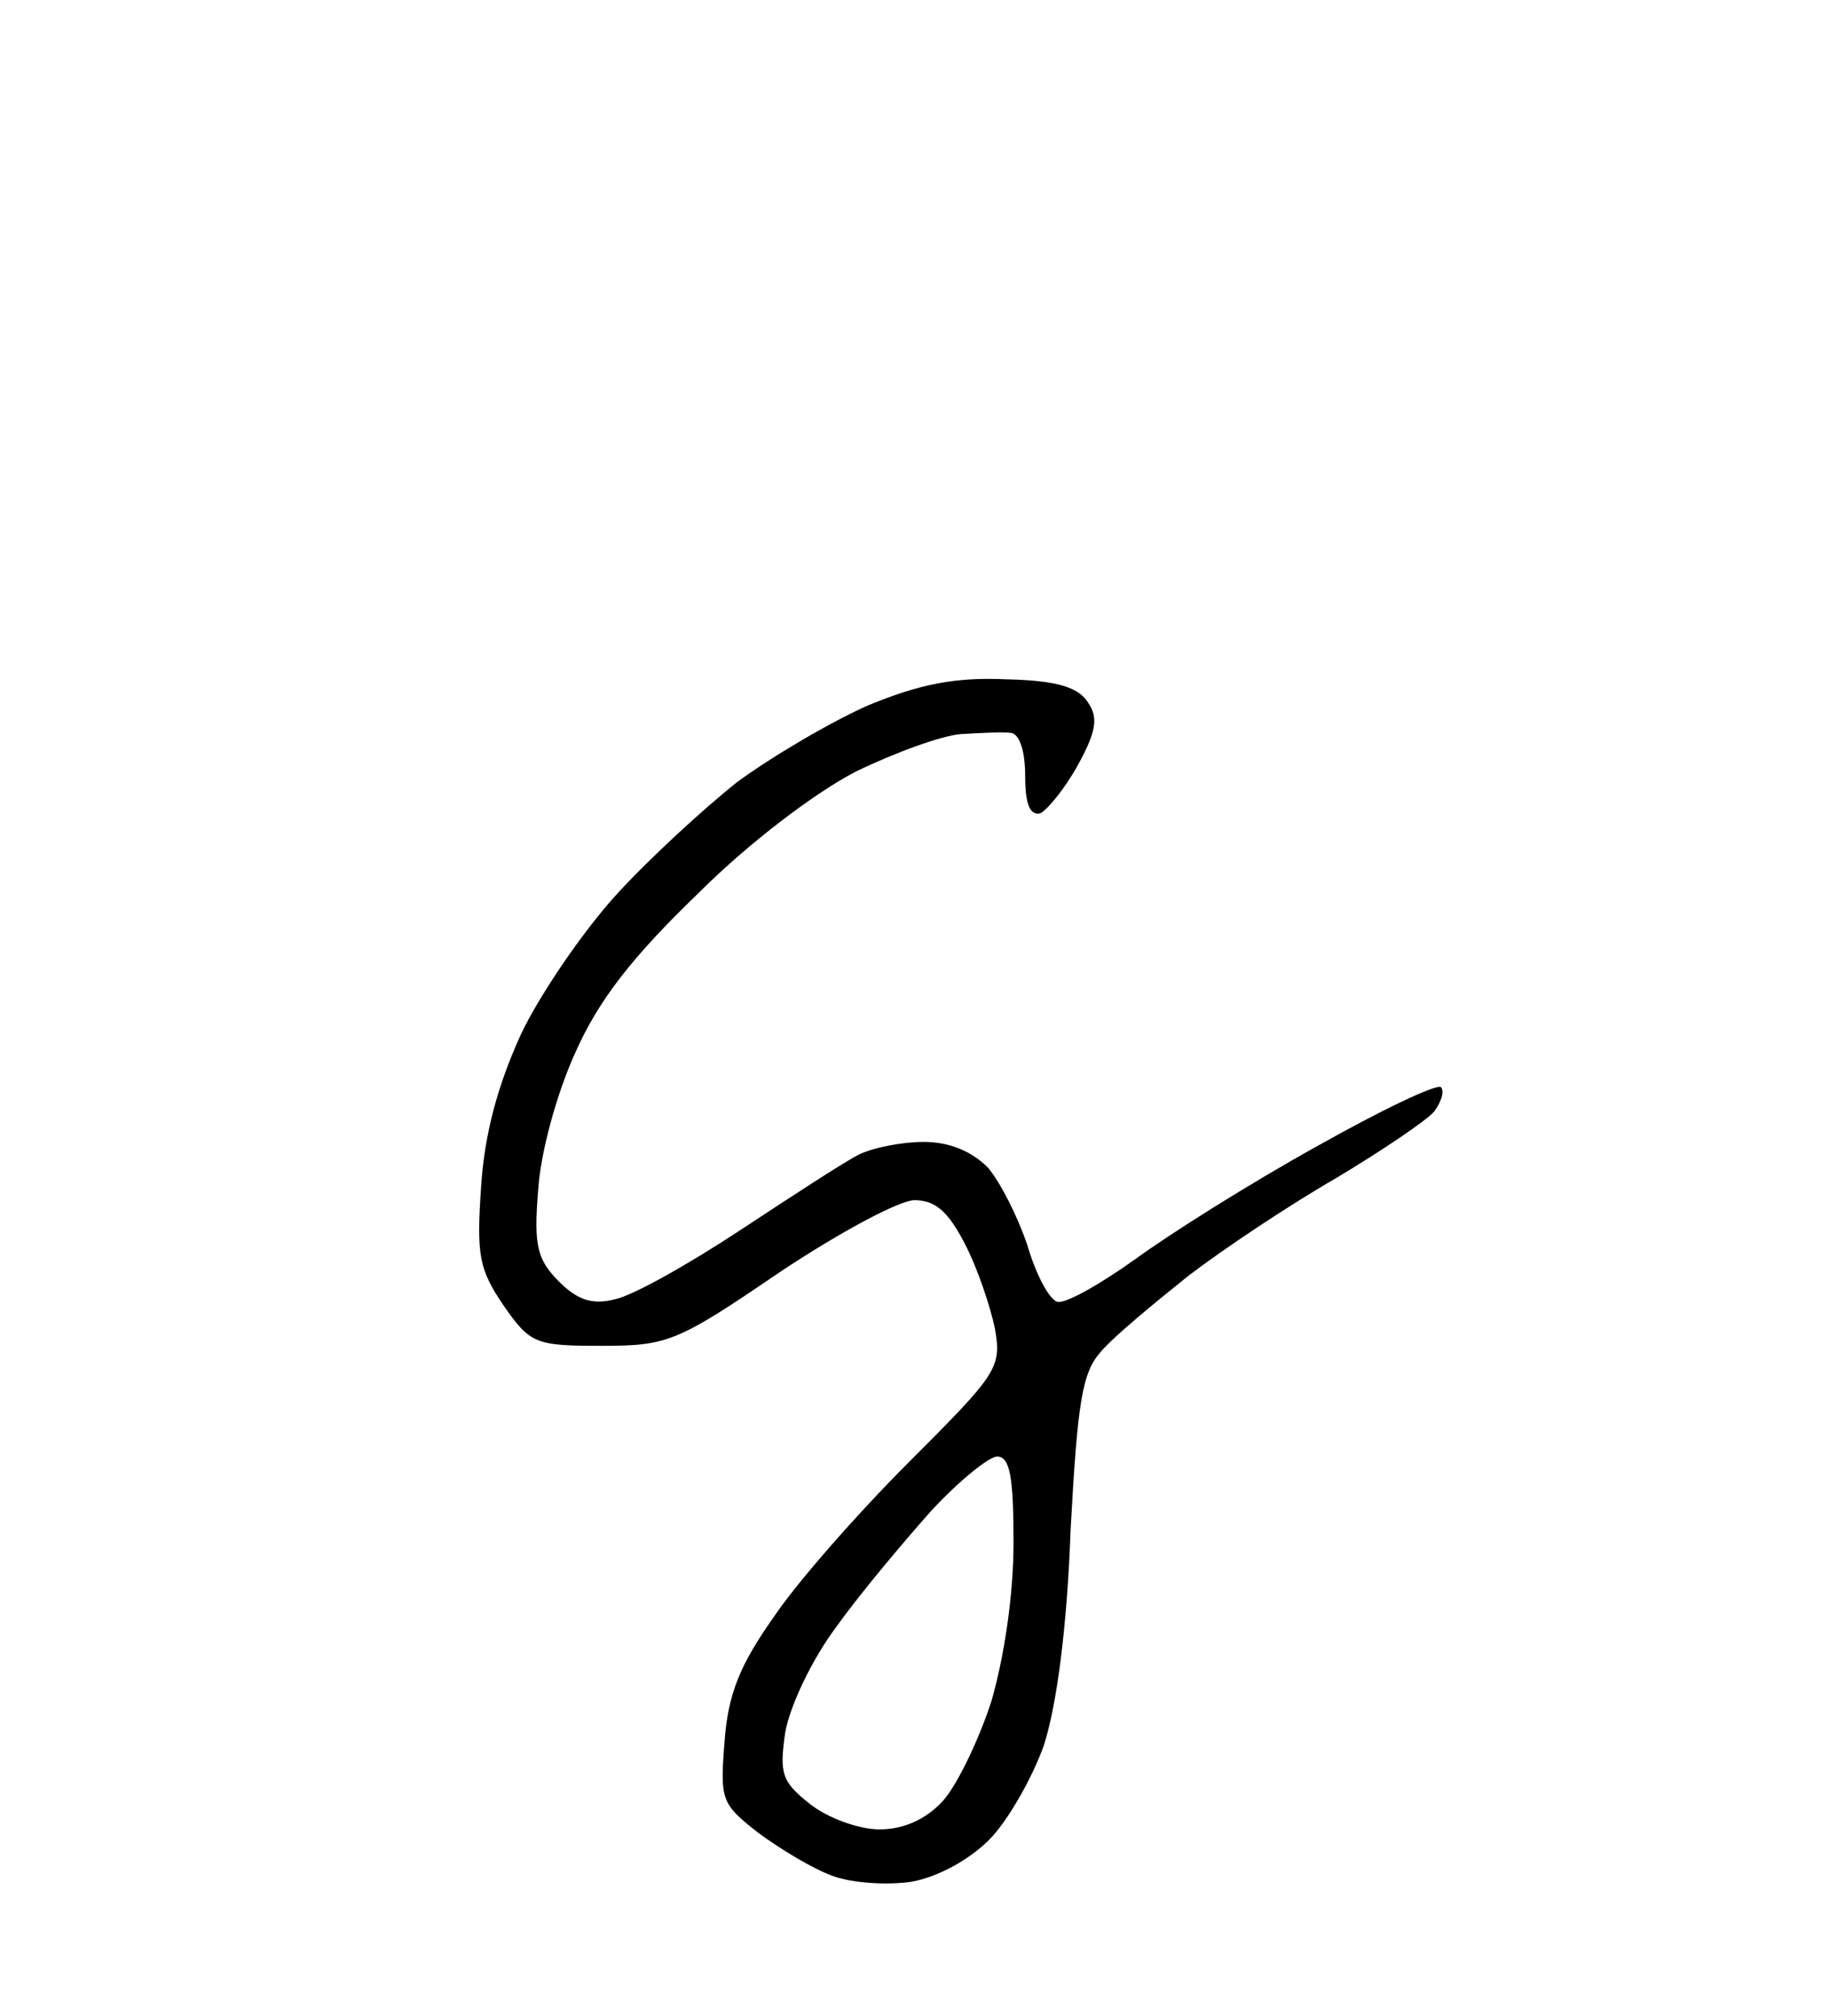 <?xml version="1.0" standalone="no"?>
<!DOCTYPE svg PUBLIC "-//W3C//DTD SVG 20010904//EN"
 "http://www.w3.org/TR/2001/REC-SVG-20010904/DTD/svg10.dtd">
<svg version="1.0" xmlns="http://www.w3.org/2000/svg"
 width="157pt" height="173pt" viewBox="0 0 157 173"
 preserveAspectRatio="xMidYMid meet">
<g transform="translate(0,173) scale(0.1,-0.1)"
fill="#000000" stroke="none">
<path d="M864 1147 c-44 2 -74 -4 -118 -22 -32 -14 -83 -44 -113 -66 -29 -23
-77 -67 -105 -98 -28 -31 -65 -85 -81 -119 -20 -44 -31 -85 -34 -130 -4 -59
-2 -71 19 -102 23 -33 27 -35 84 -35 57 0 65 3 153 63 51 34 103 62 116 62 18
0 29 -10 43 -37 11 -21 22 -54 26 -73 6 -34 2 -39 -74 -115 -43 -43 -96 -103
-116 -133 -29 -41 -39 -66 -42 -106 -4 -51 -3 -54 29 -79 19 -14 47 -31 64
-37 16 -6 46 -8 67 -5 23 4 50 19 67 36 16 16 37 53 47 81 11 34 20 101 23
185 6 111 10 135 26 153 11 13 45 41 75 65 30 23 87 61 127 84 40 24 77 49 84
57 6 8 9 17 6 21 -4 3 -52 -20 -107 -51 -56 -31 -126 -75 -156 -97 -31 -22
-61 -39 -67 -36 -7 3 -18 24 -25 48 -8 24 -23 54 -34 67 -14 14 -33 22 -55 22
-19 0 -44 -5 -56 -11 -12 -6 -58 -36 -102 -65 -44 -29 -92 -56 -107 -59 -19
-5 -32 -1 -48 15 -19 19 -22 31 -18 79 2 32 16 83 32 118 20 45 49 82 105 136
44 44 101 87 136 105 33 16 74 31 90 32 17 1 36 2 43 1 7 -1 12 -15 12 -37 0
-24 4 -34 13 -32 6 3 21 21 32 41 16 29 18 41 9 54 -8 13 -26 19 -70 20z m-8
-667 c11 0 14 -18 14 -74 0 -45 -8 -98 -19 -136 -11 -34 -30 -73 -42 -86 -15
-16 -34 -24 -54 -24 -18 0 -45 10 -60 22 -24 19 -26 26 -21 61 4 23 23 63 44
91 20 28 57 72 81 99 24 26 50 47 57 47z"/>
</g>
</svg>
